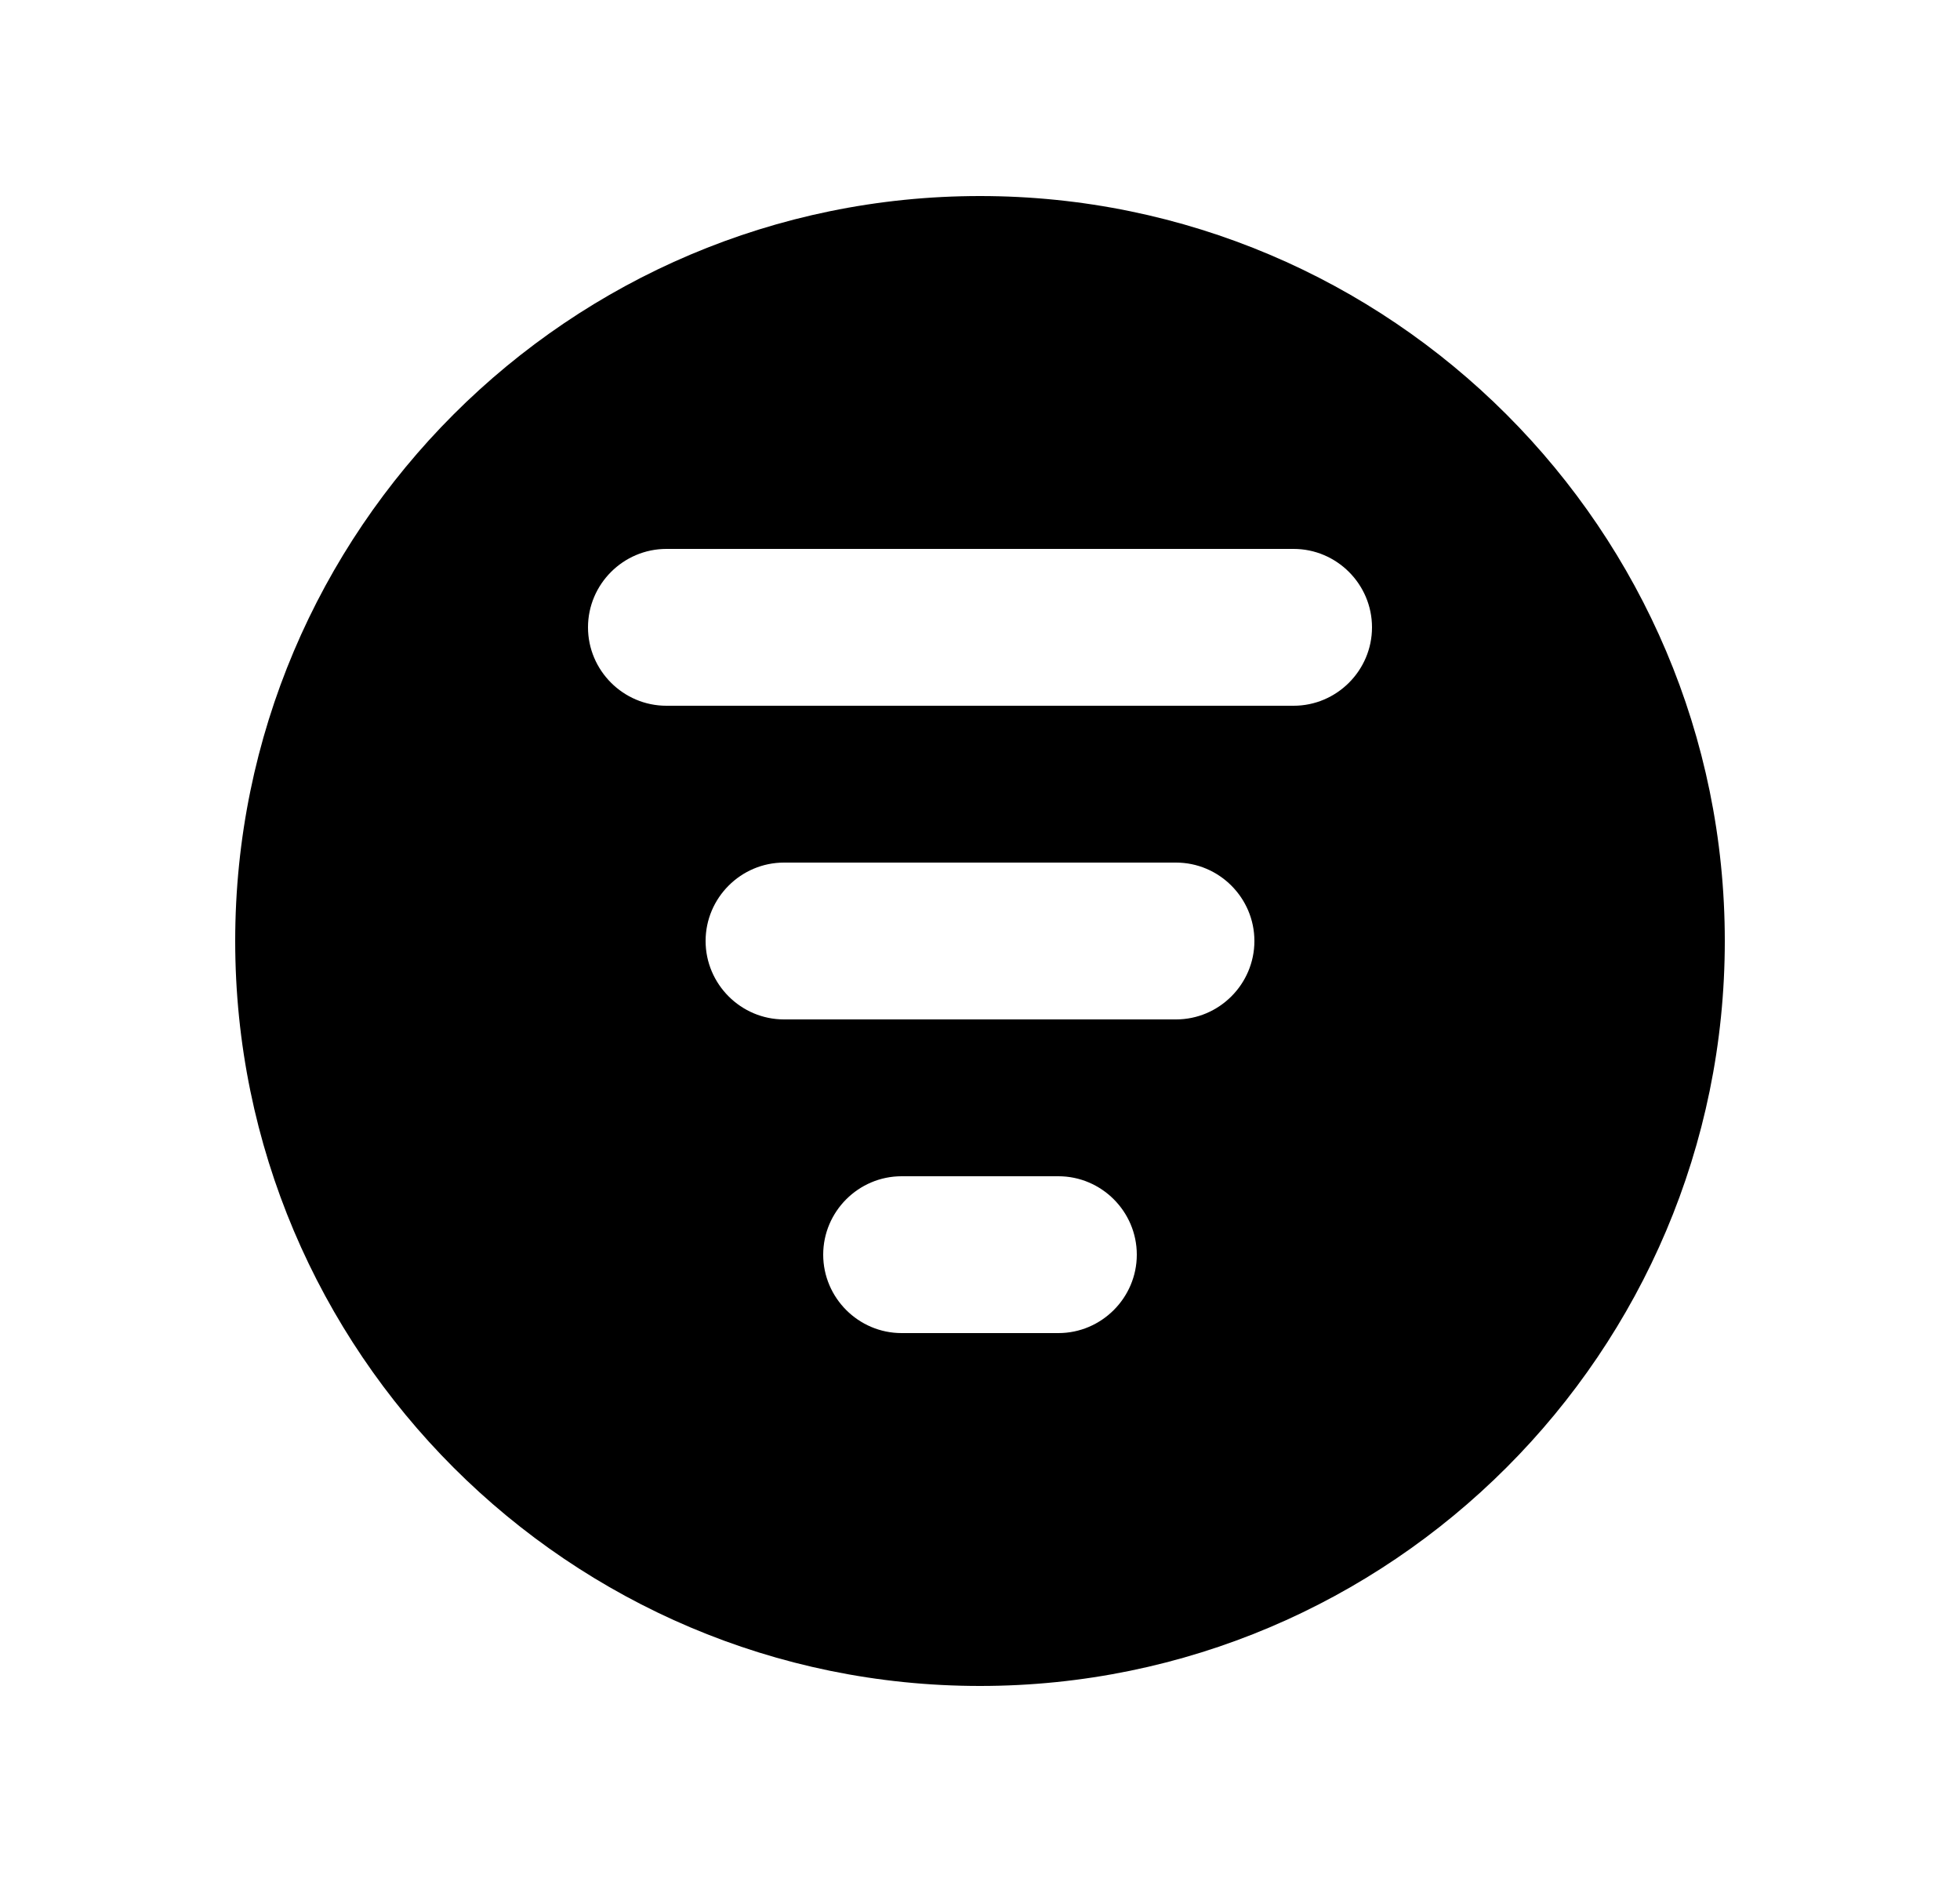 <svg width="25" height="24" viewBox="0 0 25 24" fill="none" xmlns="http://www.w3.org/2000/svg">
<path d="M12.5 2.5C7.26 2.5 3 6.76 3 12C3 17.24 7.26 21.5 12.5 21.5C17.74 21.5 22 17.24 22 12C22 6.76 17.74 2.5 12.5 2.5ZM13.5 17H11.5C10.95 17 10.5 16.55 10.5 16C10.5 15.45 10.95 15 11.5 15H13.5C14.05 15 14.5 15.45 14.5 16C14.5 16.55 14.05 17 13.5 17ZM15 13H10C9.45 13 9 12.55 9 12C9 11.45 9.45 11 10 11H15C15.55 11 16 11.45 16 12C16 12.55 15.55 13 15 13ZM16.5 9H8.5C7.95 9 7.5 8.55 7.5 8C7.5 7.45 7.95 7 8.5 7H16.5C17.05 7 17.5 7.45 17.5 8C17.5 8.55 17.05 9 16.5 9Z" fill="black"/>
</svg>
